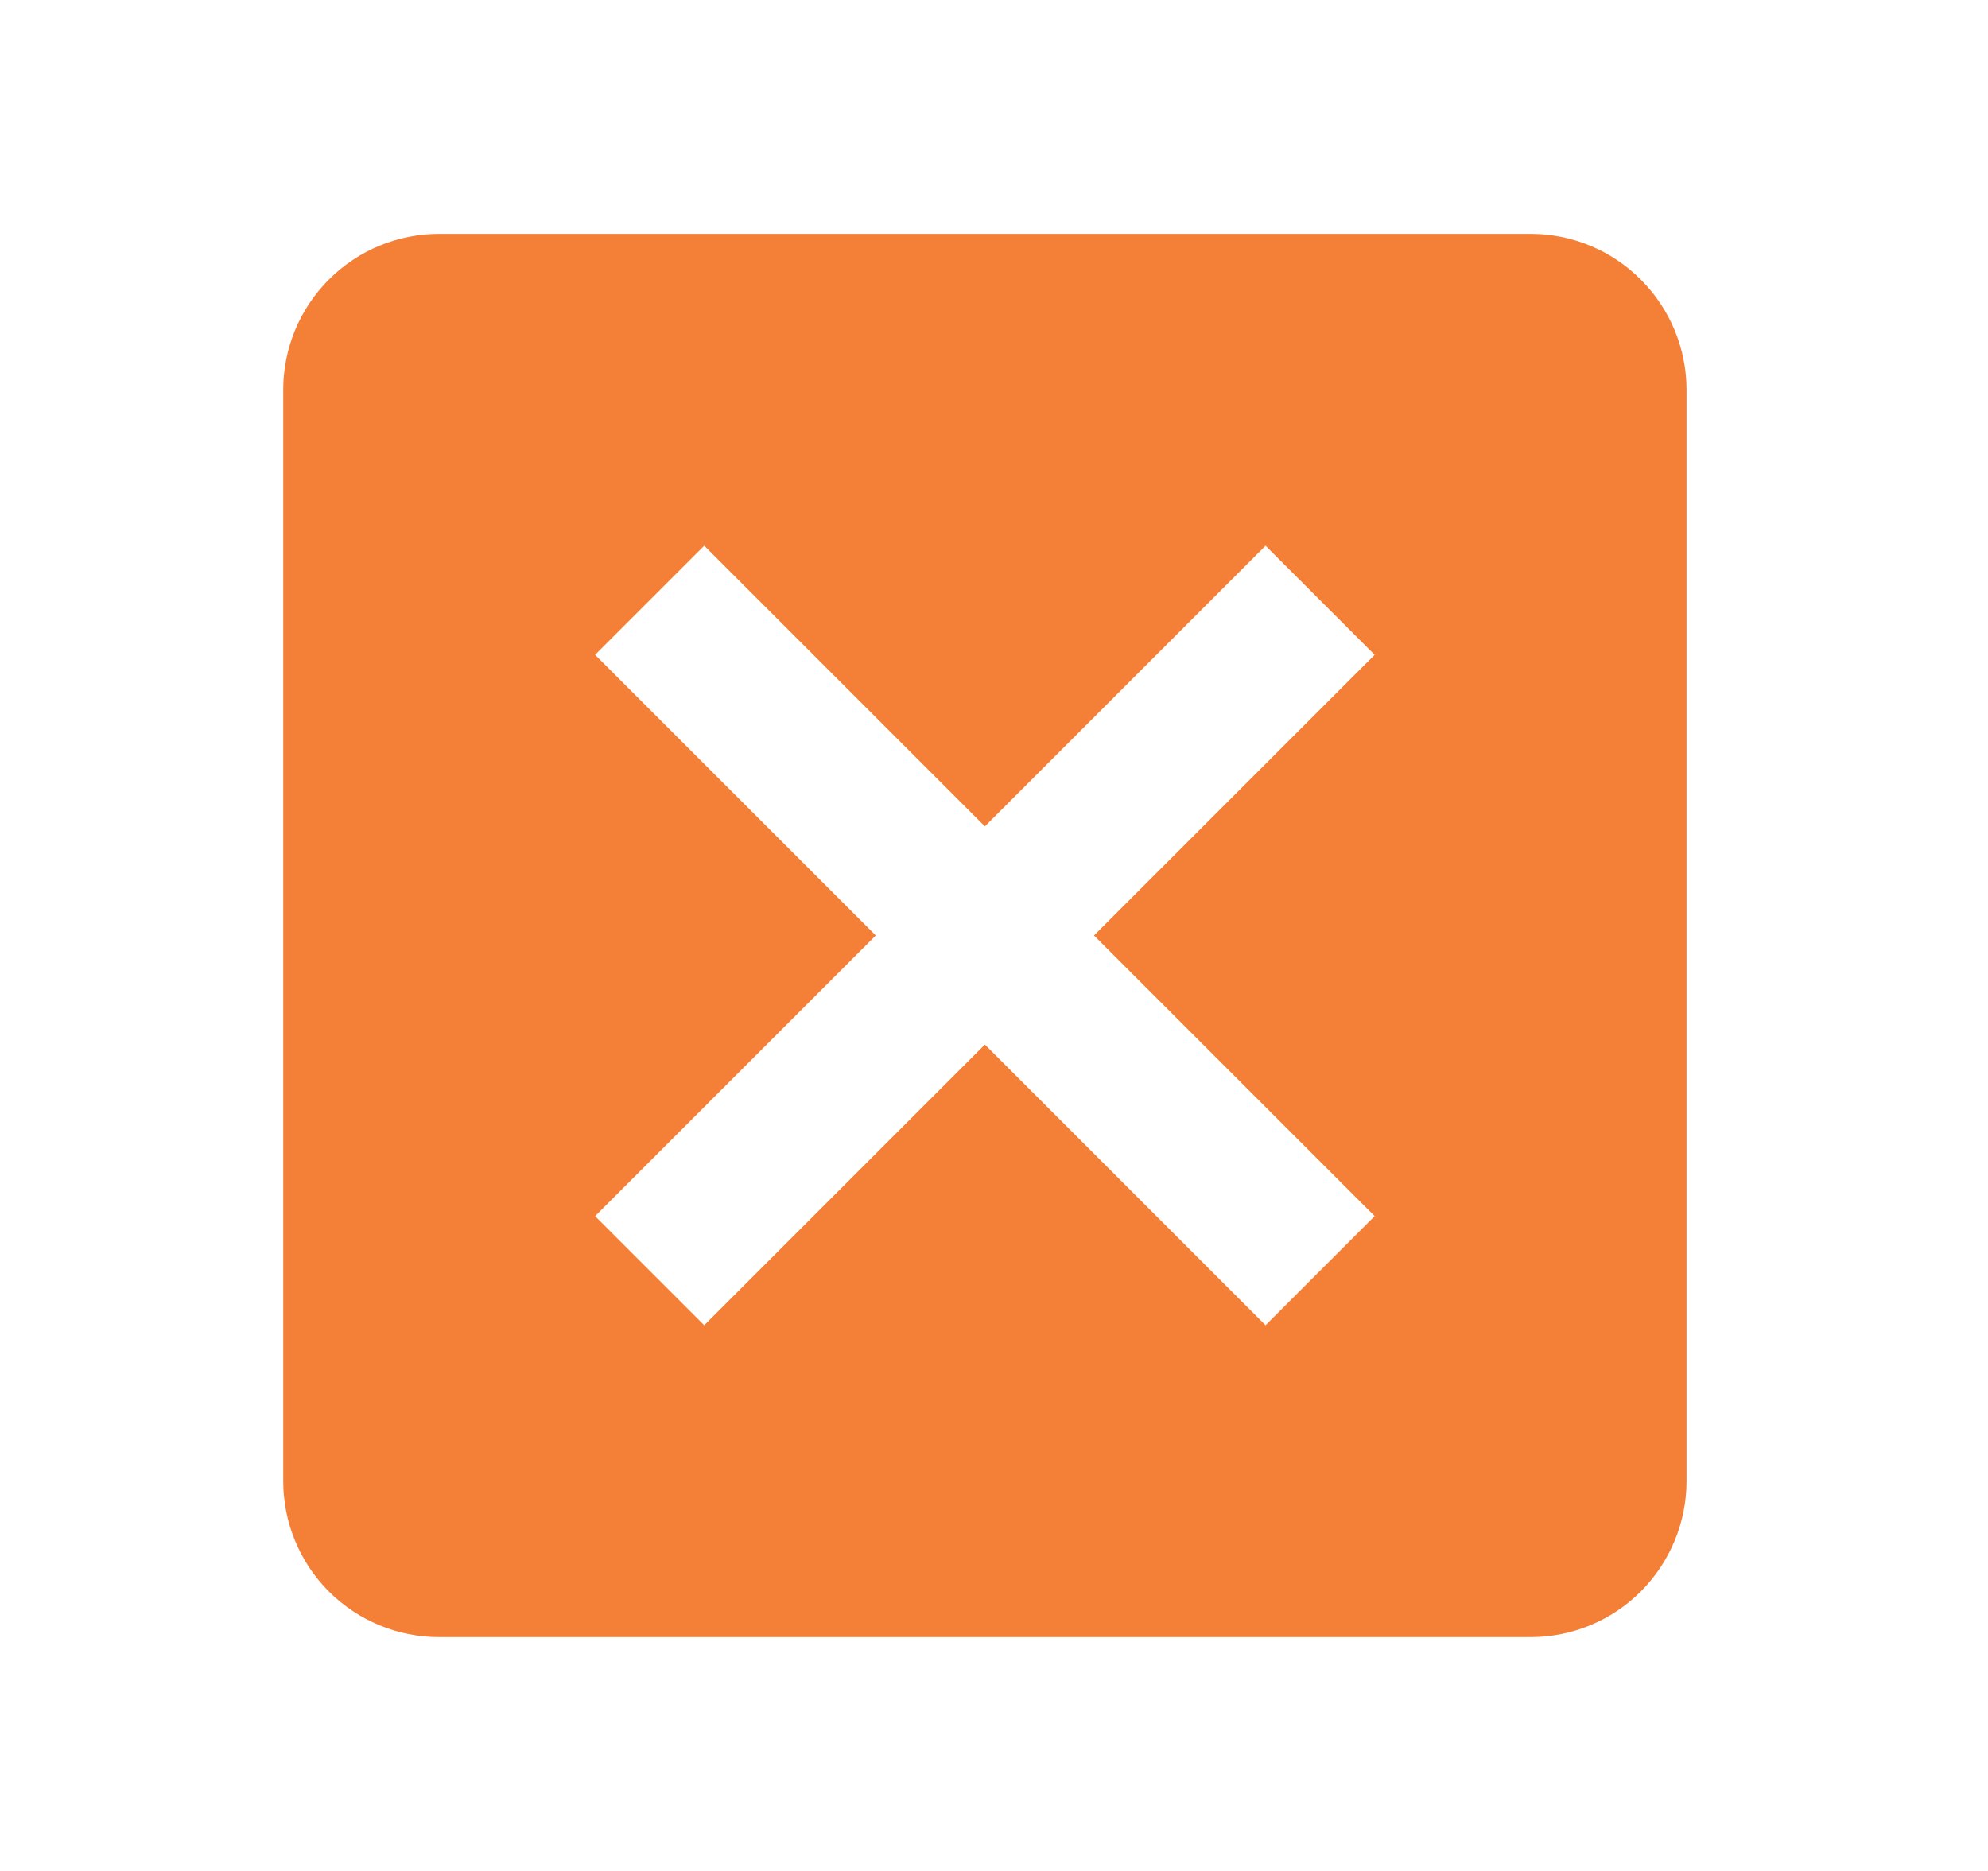 <svg width="17" height="16" viewBox="0 0 17 16" fill="none" xmlns="http://www.w3.org/2000/svg">
<path d="M13.088 2H3.755C3.402 2 3.062 2.14 2.812 2.391C2.562 2.641 2.422 2.98 2.422 3.333V12.667C2.422 13.02 2.562 13.359 2.812 13.61C3.062 13.86 3.402 14 3.755 14H13.088C13.442 14 13.781 13.86 14.031 13.61C14.281 13.359 14.422 13.02 14.422 12.667V3.333C14.422 2.98 14.281 2.641 14.031 2.391C13.781 2.14 13.442 2 13.088 2ZM10.822 11.333L8.422 8.933L6.022 11.333L5.089 10.4L7.489 8L5.089 5.6L6.022 4.667L8.422 7.067L10.822 4.667L11.755 5.6L9.355 8L11.755 10.4L10.822 11.333Z" fill="#F47F36"/>
</svg>
